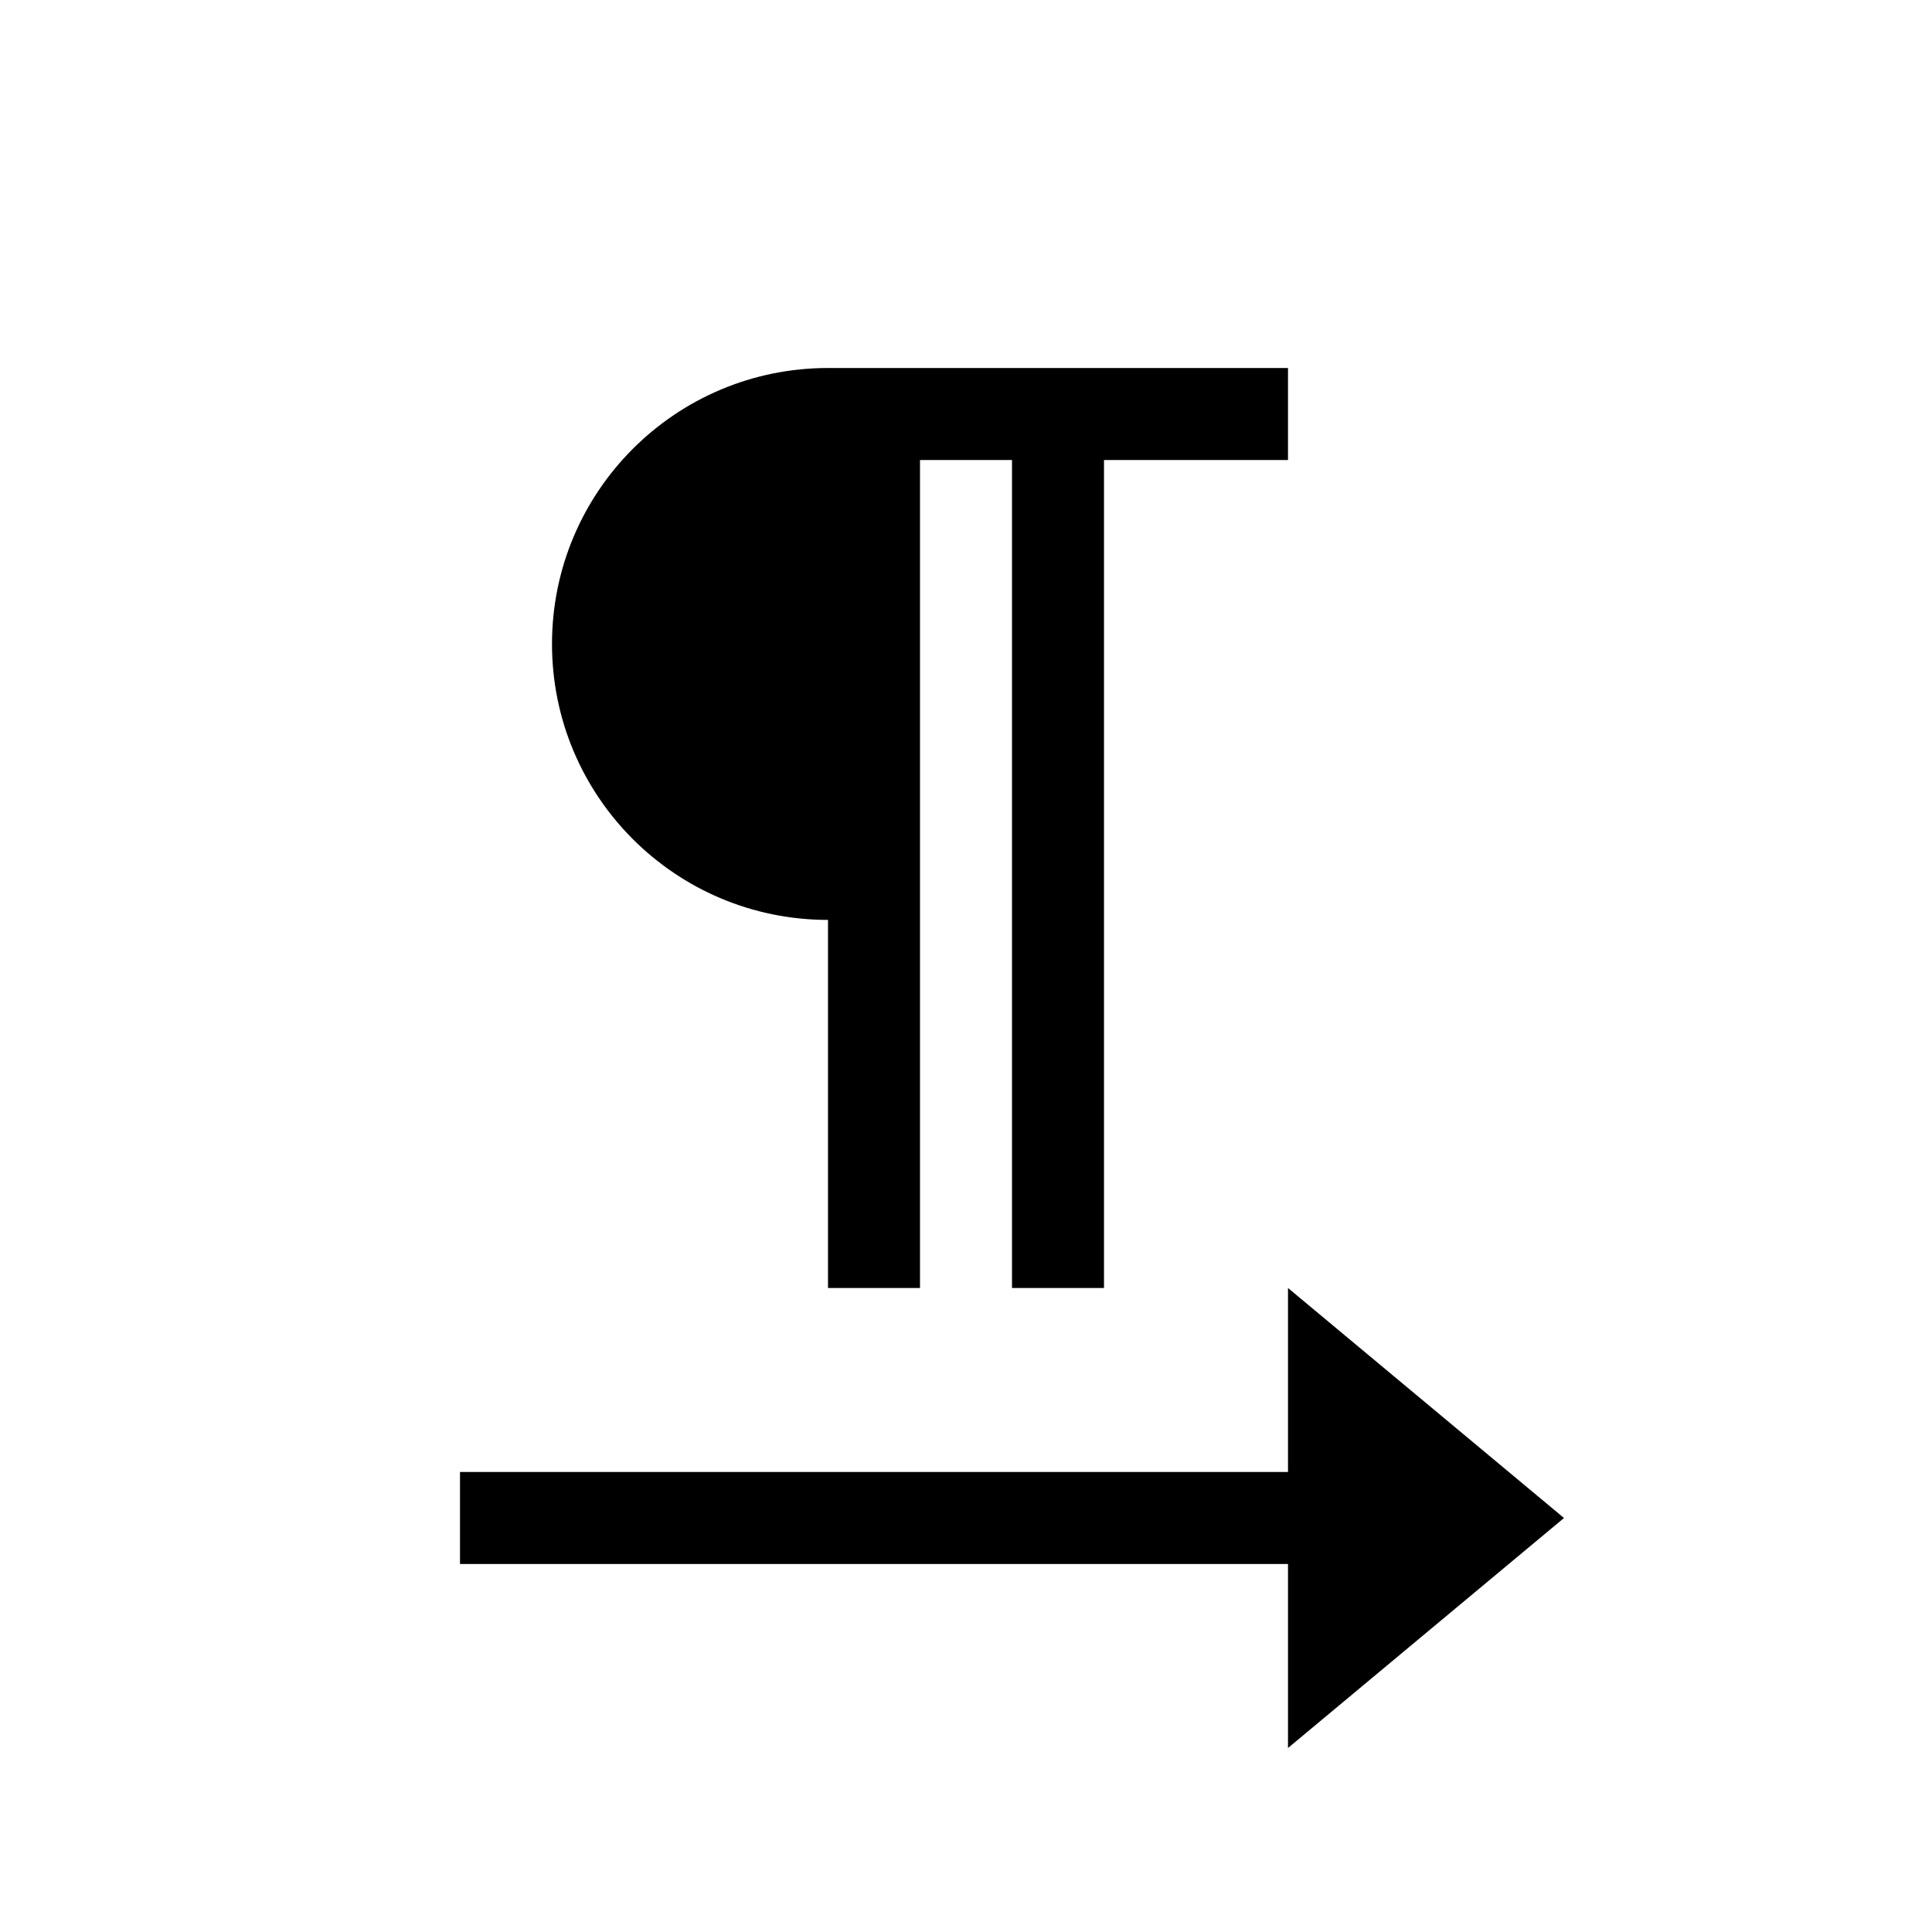 <?xml version="1.0" encoding="utf-8"?>
<!-- Generator: Adobe Illustrator 15.0.0, SVG Export Plug-In  -->
<!DOCTYPE svg PUBLIC "-//W3C//DTD SVG 1.1//EN" "http://www.w3.org/Graphics/SVG/1.1/DTD/svg11.dtd">
<svg version="1.1"
	 xmlns="http://www.w3.org/2000/svg" xmlns:xlink="http://www.w3.org/1999/xlink" xmlns:a="http://ns.adobe.com/AdobeSVGViewerExtensions/3.0/"
	 x="0px" y="0px" width="21px" height="21px" viewBox="0 0 21 21" overflow="visible" enable-background="new 0 0 21 21"
	 xml:space="preserve">
<defs>
</defs>
<path d="M9,9.999V14h1V5h1v9h1V5h2V4H9C7.343,4,6,5.343,6,7S7.343,9.999,9,9.999z M17,16.5L14,14v2H5v1h9v2L17,16.5z"/>
<rect id="_x3C_Slice_x3E__15_" fill="none" width="21" height="21"/>
</svg>
